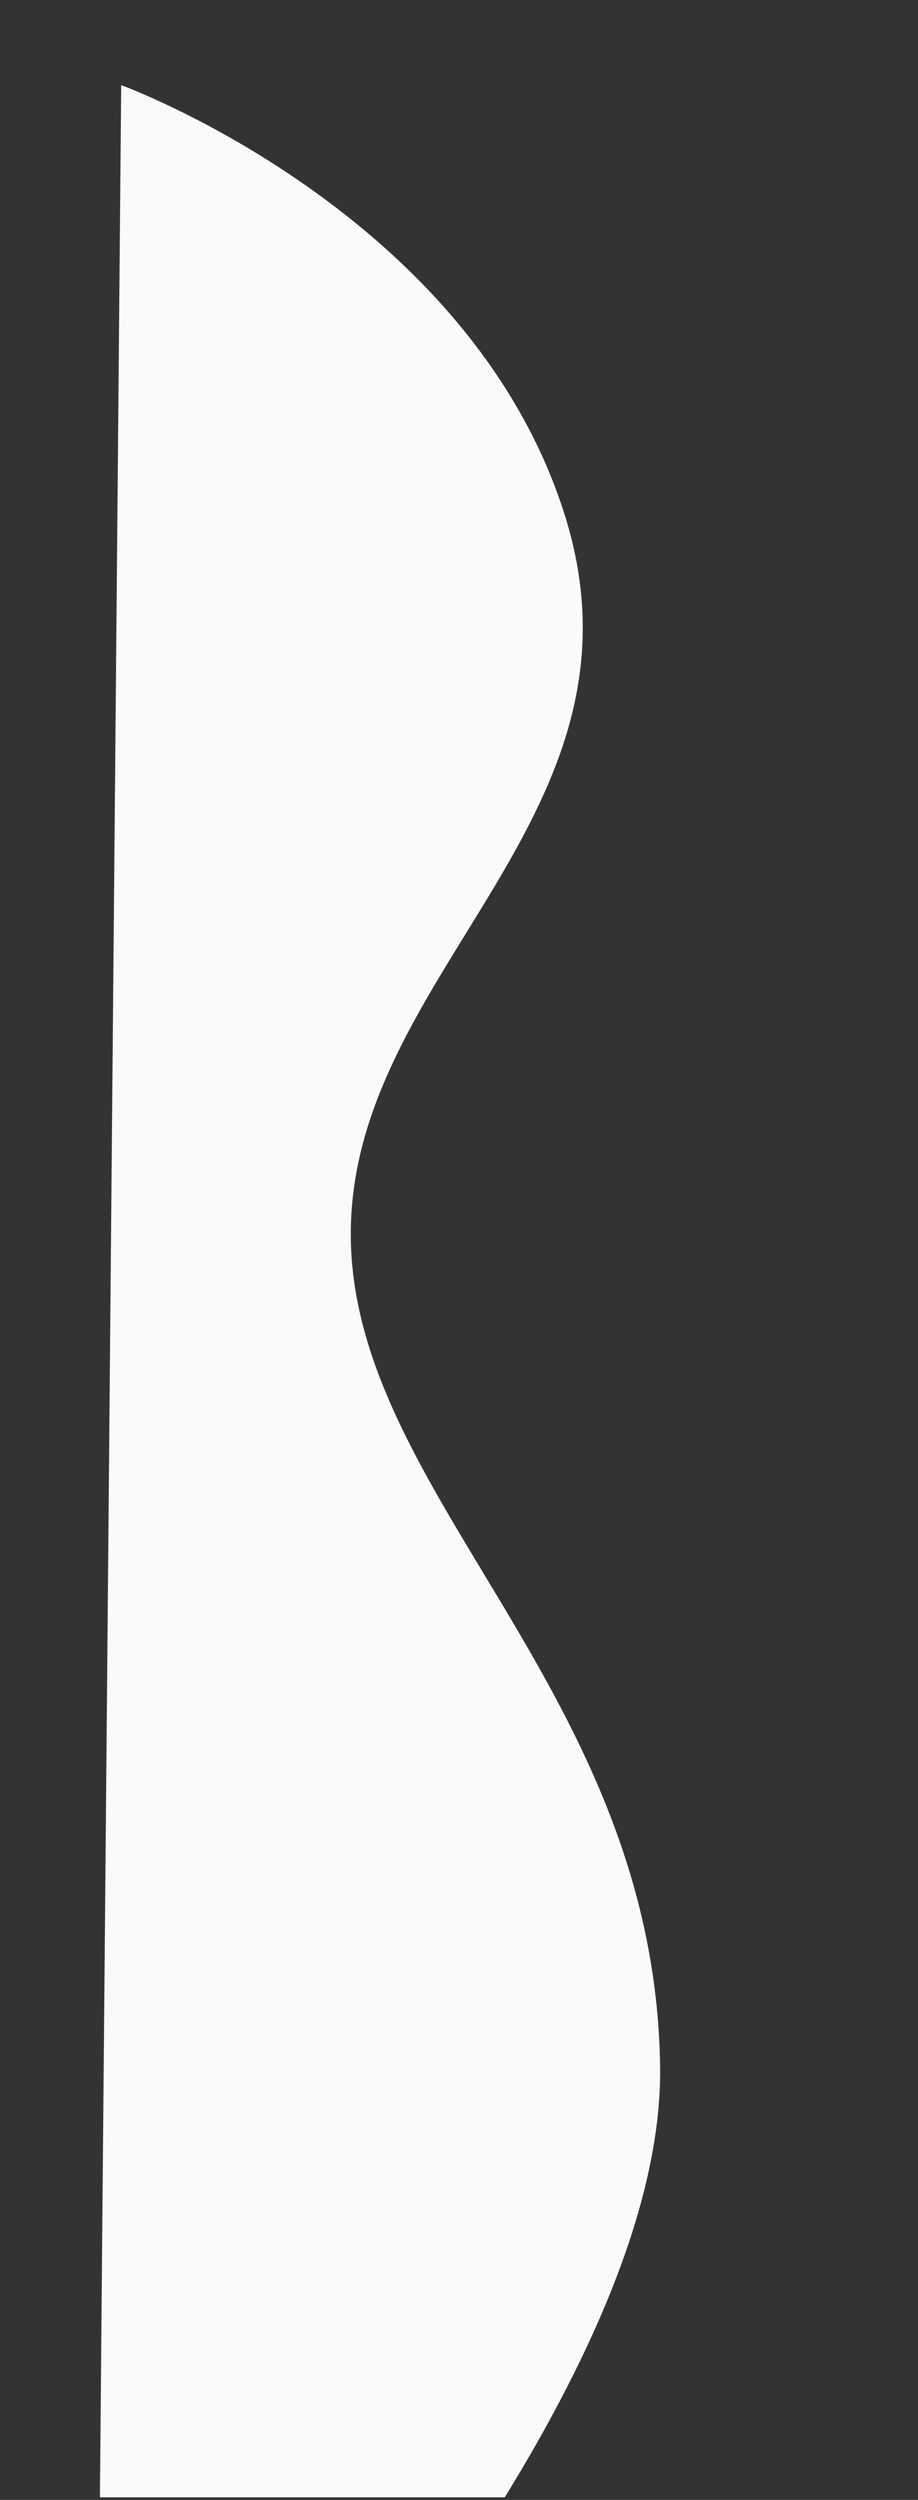 <?xml version="1.0" encoding="UTF-8"?>
<svg id="Layer_1" data-name="Layer 1" xmlns="http://www.w3.org/2000/svg" viewBox="0 0 356 969">
  <rect x="0" y="0" width="356" height="969" fill="#333333" stroke="none"/>
  <path d="M195.732,968c34.624-56.194,60.956-115.933,60.253-166.978-2.019-146.618-120.707-222.157-119.947-323.721,.76-101.564,120.135-161.784,82.677-278.607C181.257,81.873,47,33,47,33l-8.252,935H195.732Z" style="fill: #fafafa;"/>
</svg>